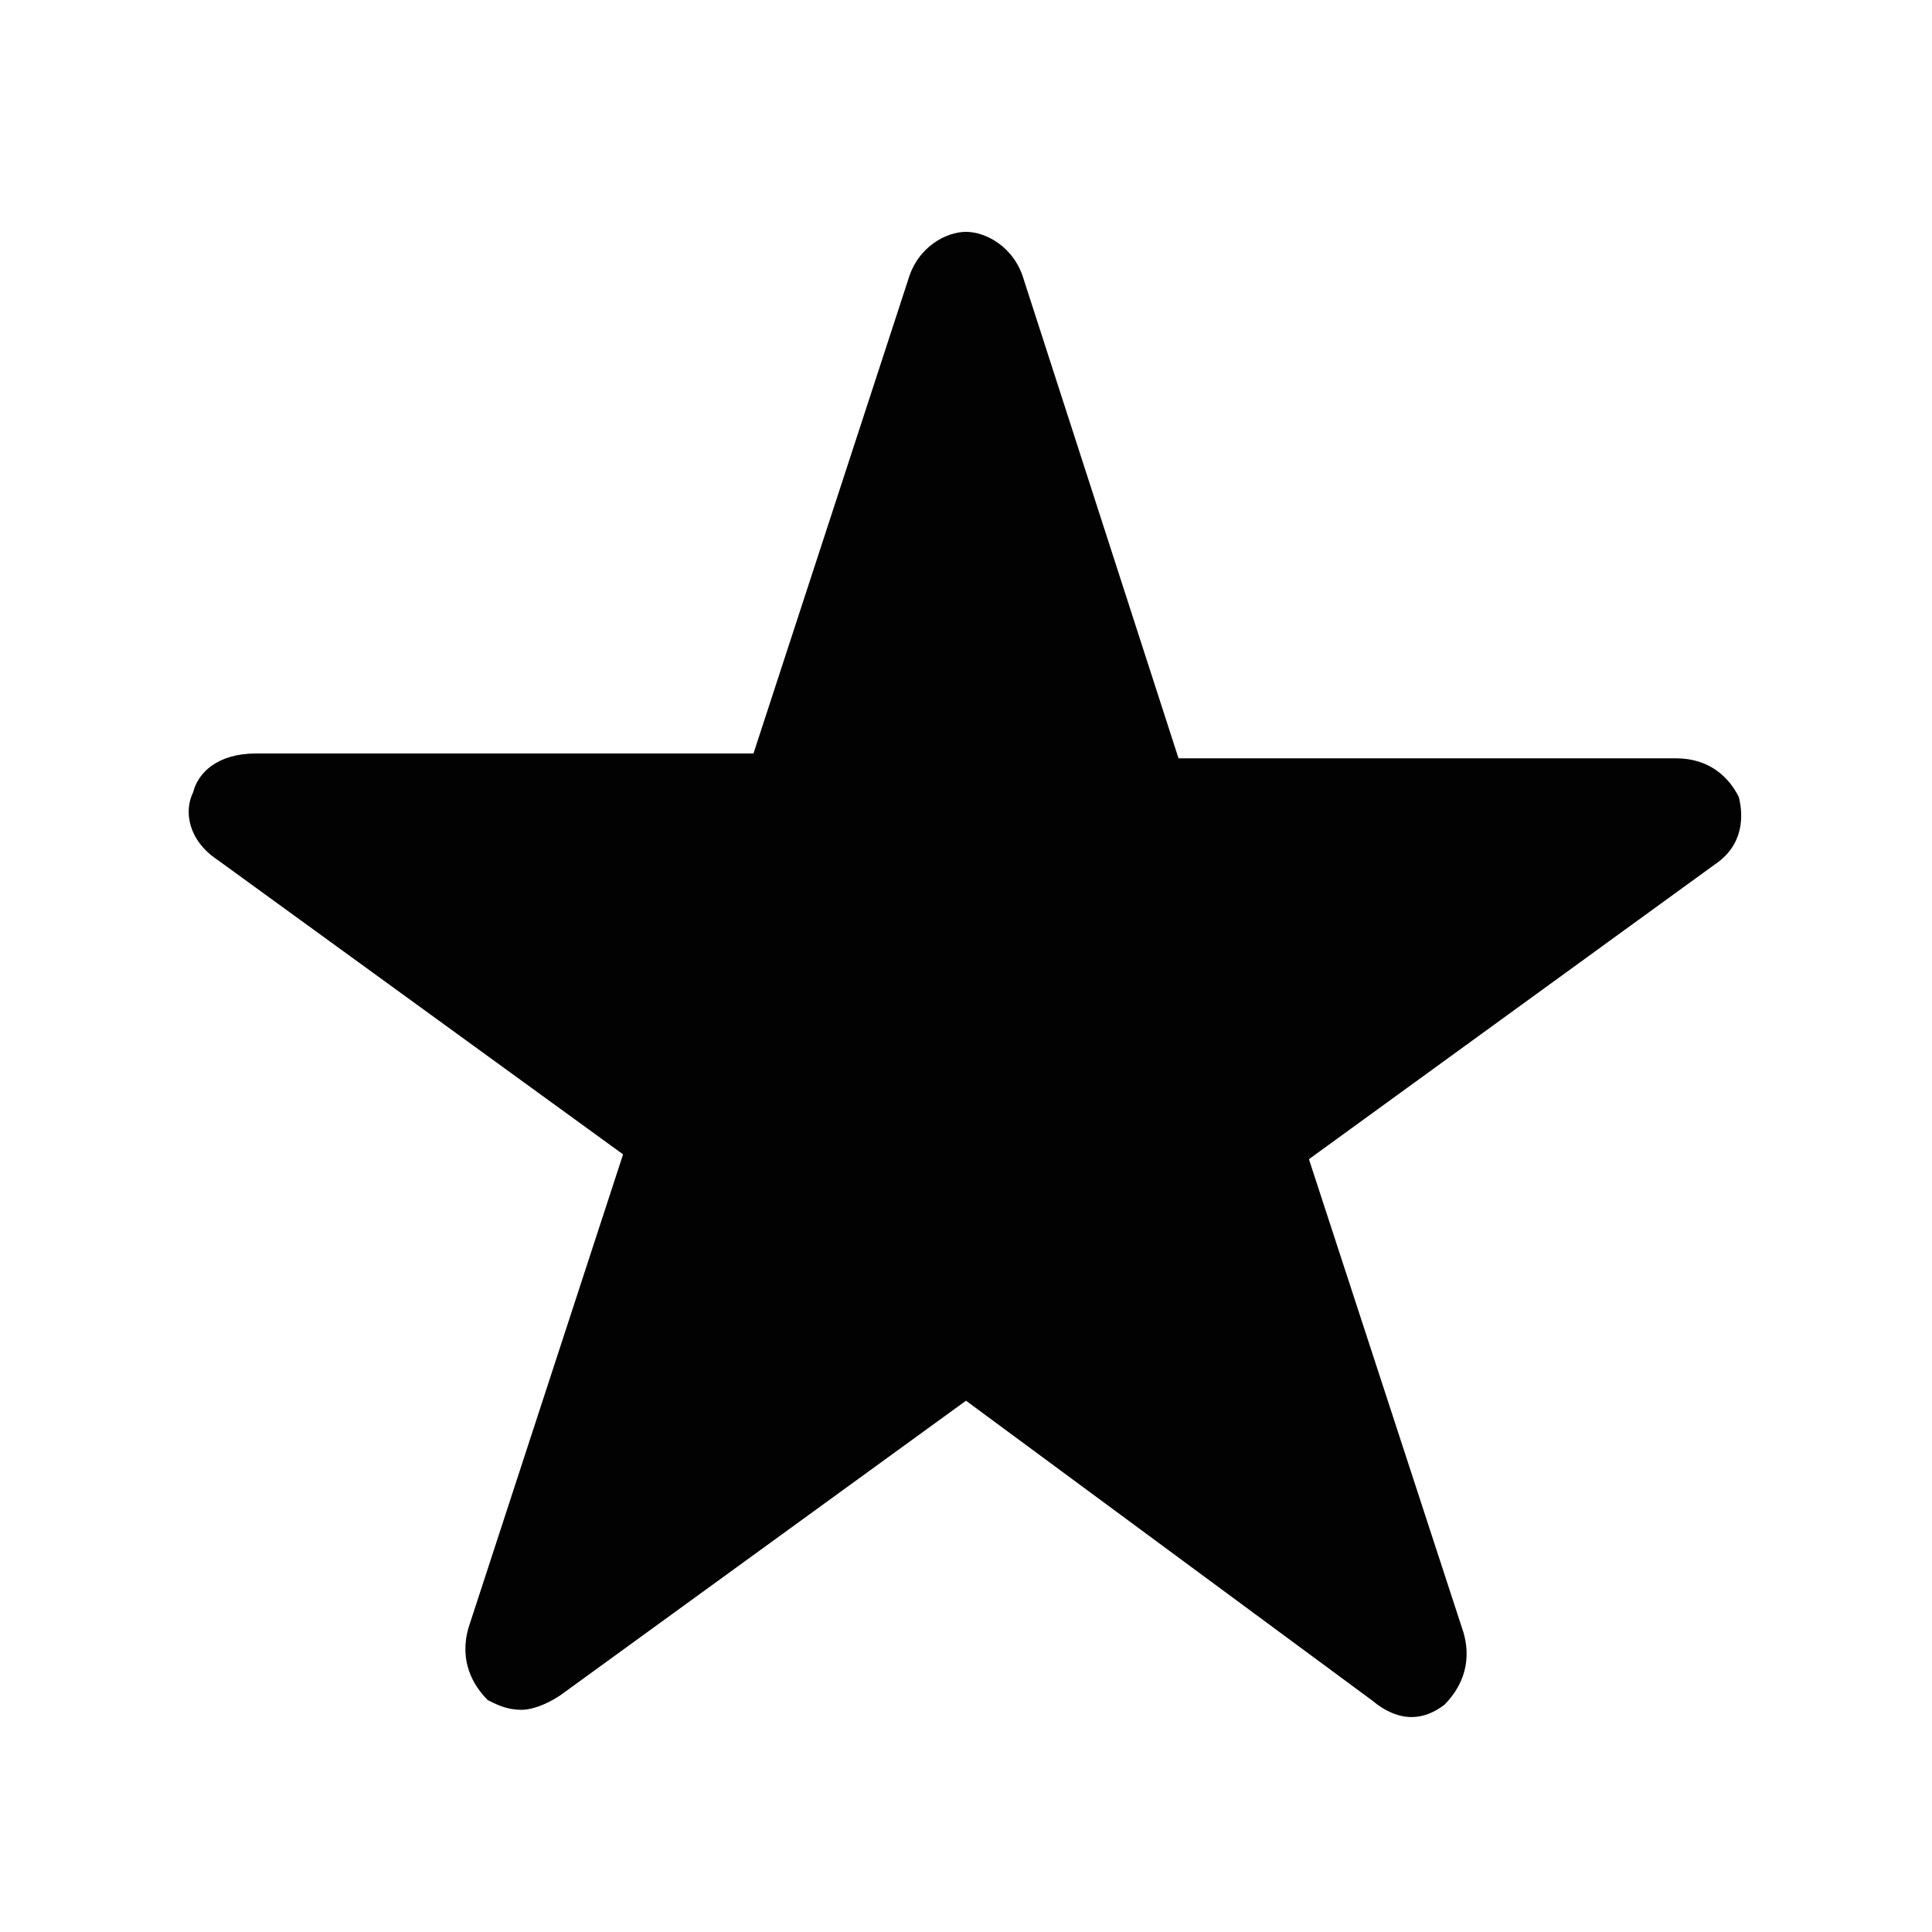 <?xml version="1.0" encoding="utf-8"?>
<!-- Generator: Adobe Illustrator 21.1.0, SVG Export Plug-In . SVG Version: 6.00 Build 0)  -->
<svg version="1.1" id="info" xmlns="http://www.w3.org/2000/svg" xmlns:xlink="http://www.w3.org/1999/xlink" x="0px" y="0px"
	 width="40px" height="40px" viewBox="0 0 40 40" style="enable-background:new 0 0 40 40;" xml:space="preserve">
<g>
	<path style="fill:#020203;" d="M10.8,35.4c-0.3,0-0.5-0.1-0.7-0.2c-0.3-0.3-0.6-0.8-0.4-1.5l3.2-9.8l-8.4-6.1
		c-0.6-0.4-0.7-1-0.5-1.4c0.1-0.4,0.5-0.8,1.3-0.8h10.3l3.2-9.8c0.2-0.7,0.8-1,1.2-1c0.4,0,1,0.3,1.2,1l3.2,9.9l10.3,0
		c0.7,0,1.1,0.4,1.3,0.8c0.1,0.4,0.1,1-0.5,1.4l-8.4,6.1l3.2,9.8c0.2,0.7-0.1,1.2-0.4,1.5c-0.4,0.3-0.9,0.4-1.5-0.1L20,29l-8.4,6.1
		C11.3,35.3,11,35.4,10.8,35.4z M11.7,34.3L11.7,34.3C11.7,34.3,11.7,34.3,11.7,34.3z M29.6,33.3L29.6,33.3
		C29.6,33.3,29.6,33.3,29.6,33.3z"/>
</g>
</svg>
